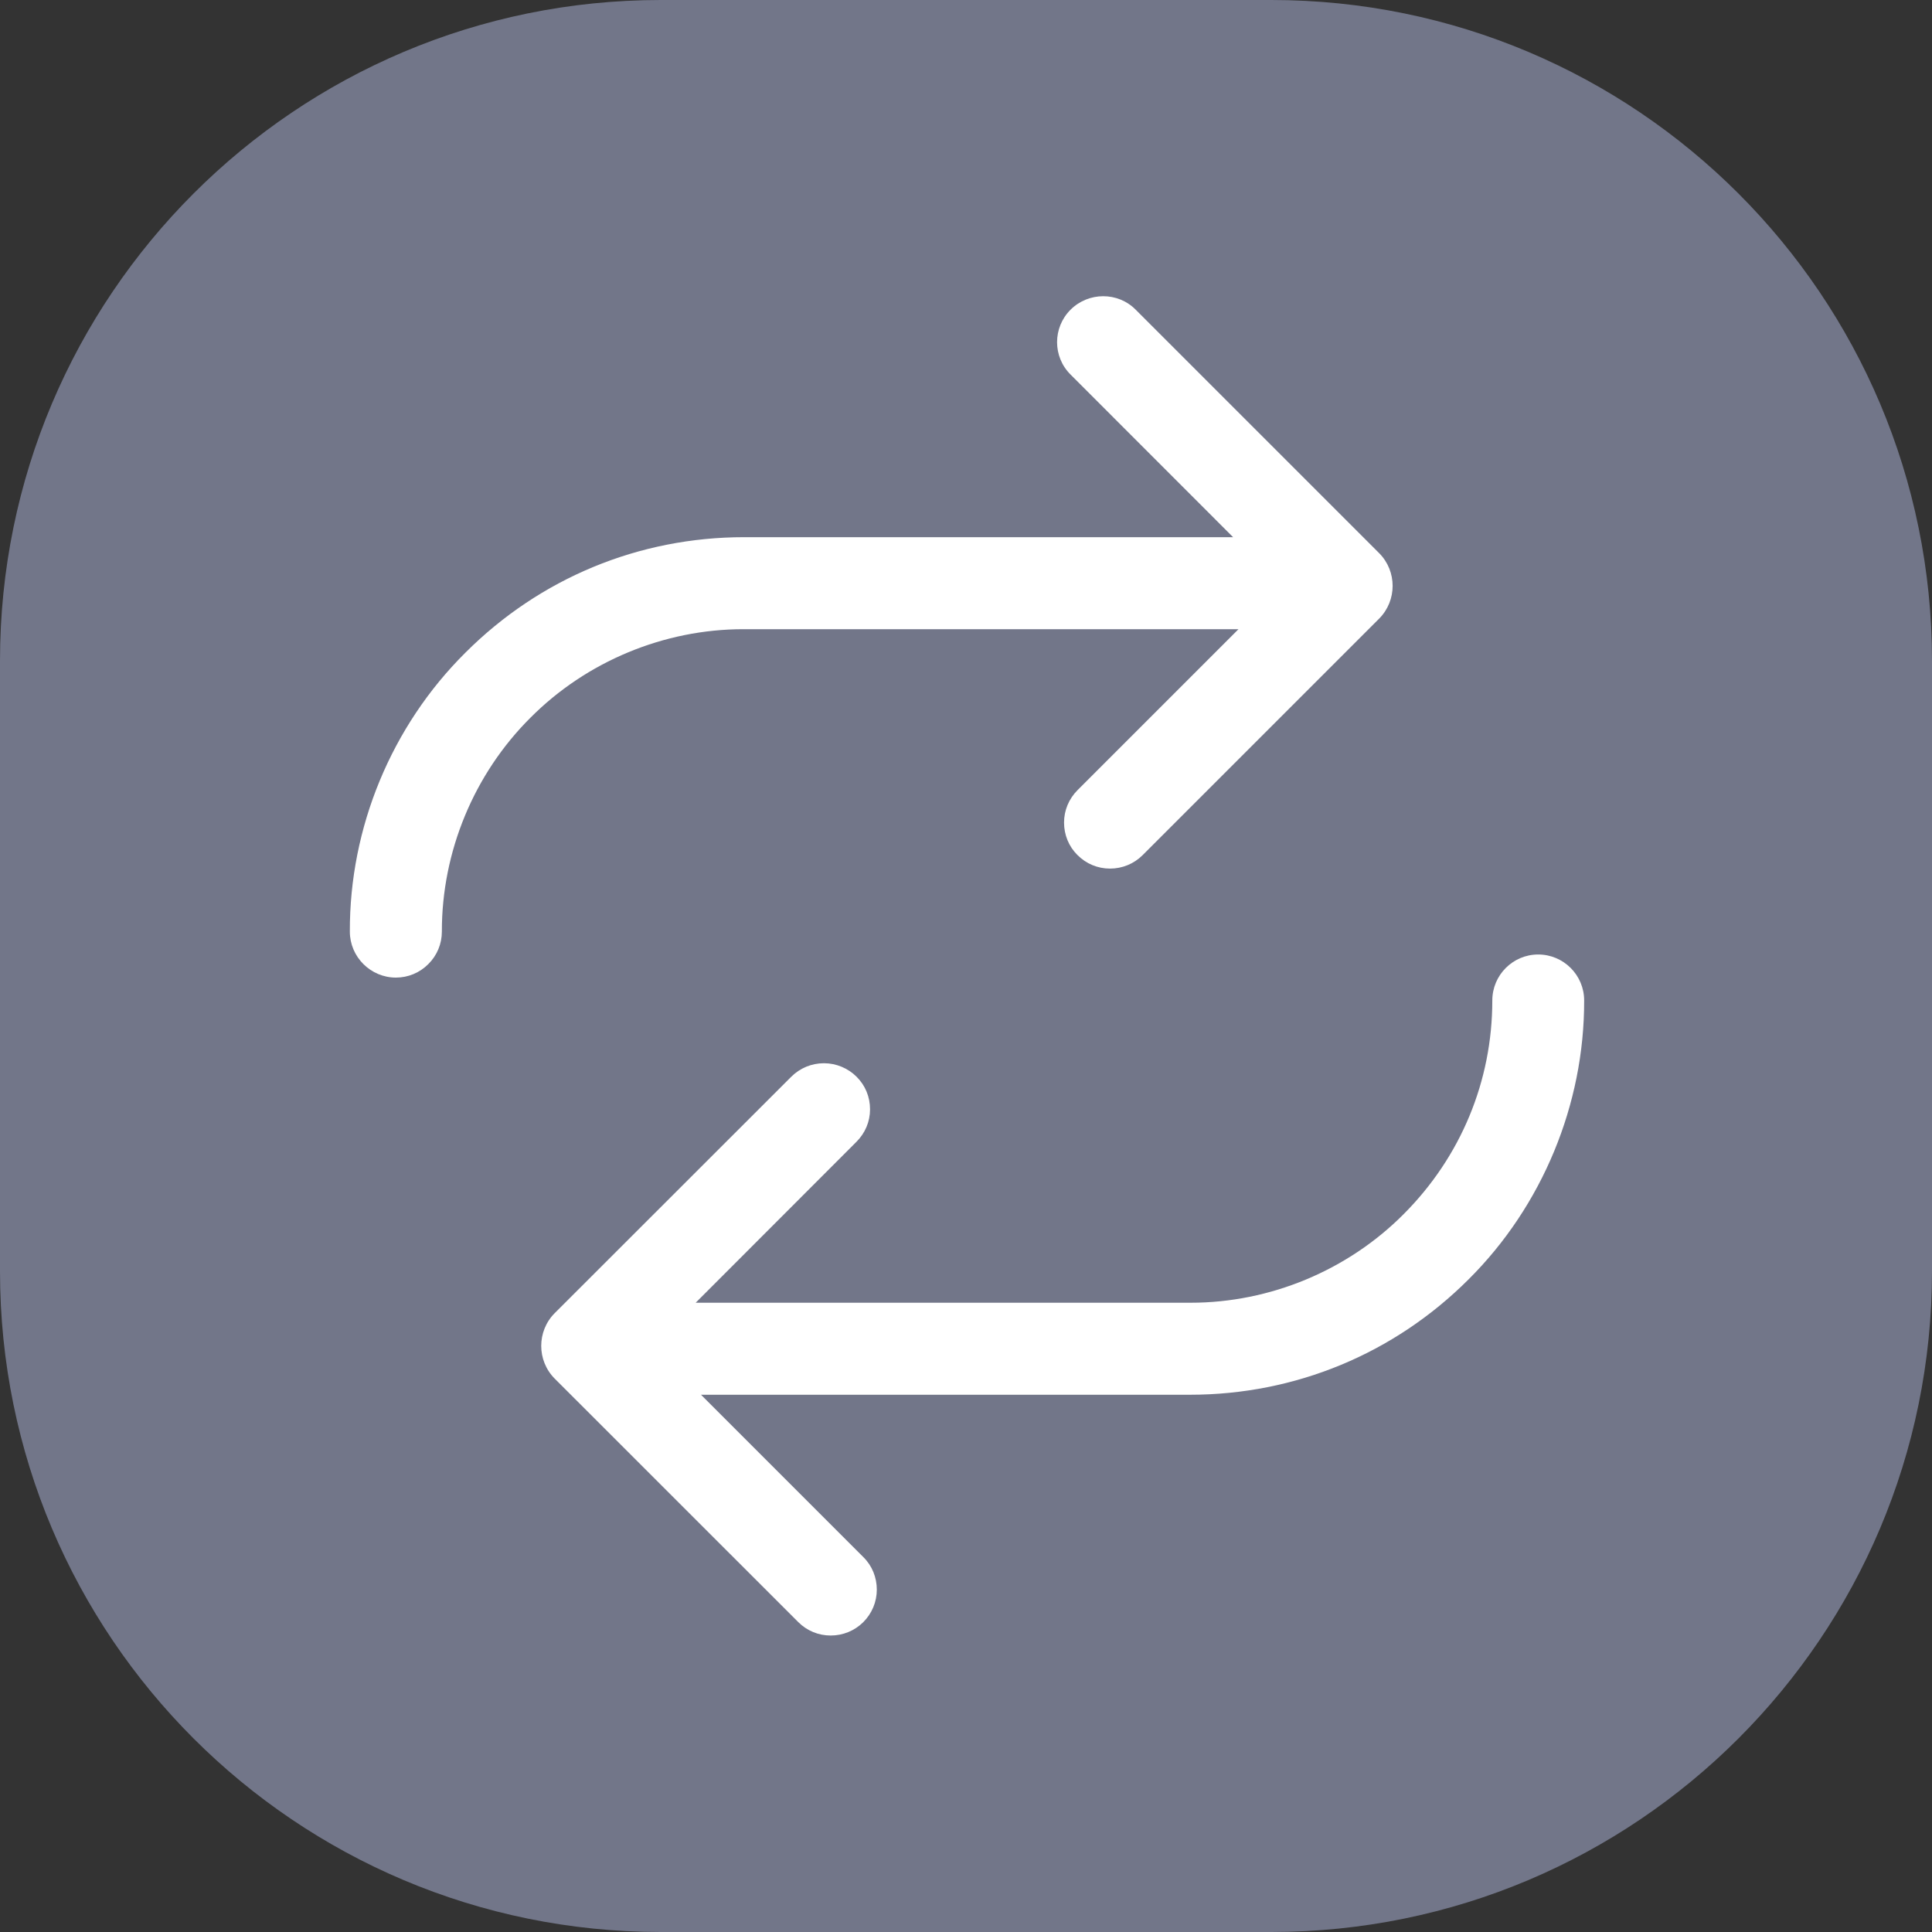 <svg width="24" height="24" viewBox="0 0 24 24" fill="none" xmlns="http://www.w3.org/2000/svg">
<rect x="0" y="0" width="24" height="24" fill="#333333" stroke="none"/>
<g clip-path="url(#clip0_37029_78177)">
<path d="M15.791 0H8.209C3.675 0 0 3.675 0 8.209V15.791C0 20.325 3.675 24 8.209 24H15.791C20.325 24 24 20.325 24 15.791V8.209C24 3.675 20.325 0 15.791 0Z" fill="#727689"/>
<path d="M14.782 17.326C16.089 17.326 17.319 16.817 18.245 15.891C19.16 14.98 19.682 13.717 19.679 12.428C19.679 12.113 19.423 11.857 19.108 11.857C18.794 11.857 18.538 12.113 18.538 12.428C18.538 13.43 18.146 14.372 17.437 15.082C16.742 15.781 15.778 16.183 14.792 16.183H8.642L10.639 14.184C10.747 14.076 10.808 13.934 10.808 13.781C10.808 13.627 10.75 13.485 10.642 13.377C10.536 13.27 10.388 13.208 10.237 13.208H10.234C10.082 13.208 9.937 13.268 9.829 13.376L6.889 16.314C6.668 16.538 6.668 16.9 6.889 17.124L9.916 20.15C10.024 20.258 10.167 20.317 10.319 20.317C10.472 20.317 10.615 20.258 10.723 20.152C10.832 20.043 10.892 19.899 10.892 19.747C10.892 19.595 10.834 19.451 10.726 19.344L8.708 17.326H14.782Z" fill="white"/>
<path d="M5.779 8.11C4.863 9.02 4.341 10.281 4.346 11.573C4.346 11.887 4.604 12.144 4.918 12.144C5.07 12.144 5.214 12.084 5.321 11.976C5.429 11.869 5.489 11.725 5.489 11.573C5.487 10.582 5.887 9.615 6.589 8.916C7.284 8.217 8.248 7.816 9.234 7.816H15.385L13.386 9.815C13.278 9.923 13.218 10.066 13.218 10.218C13.218 10.37 13.276 10.514 13.384 10.621C13.493 10.731 13.637 10.79 13.789 10.79C13.941 10.79 14.085 10.731 14.192 10.625L17.134 7.683C17.355 7.459 17.355 7.097 17.134 6.873L14.108 3.847C13.886 3.623 13.522 3.625 13.299 3.847C13.076 4.069 13.075 4.431 13.299 4.653L15.318 6.673H9.244C7.937 6.673 6.707 7.182 5.781 8.108L5.779 8.11Z" fill="white"/>
</g>
<defs>
<clipPath id="clip0_37029_78177">
<rect width="24" height="24" fill="white"/>
</clipPath>
</defs>
</svg>
